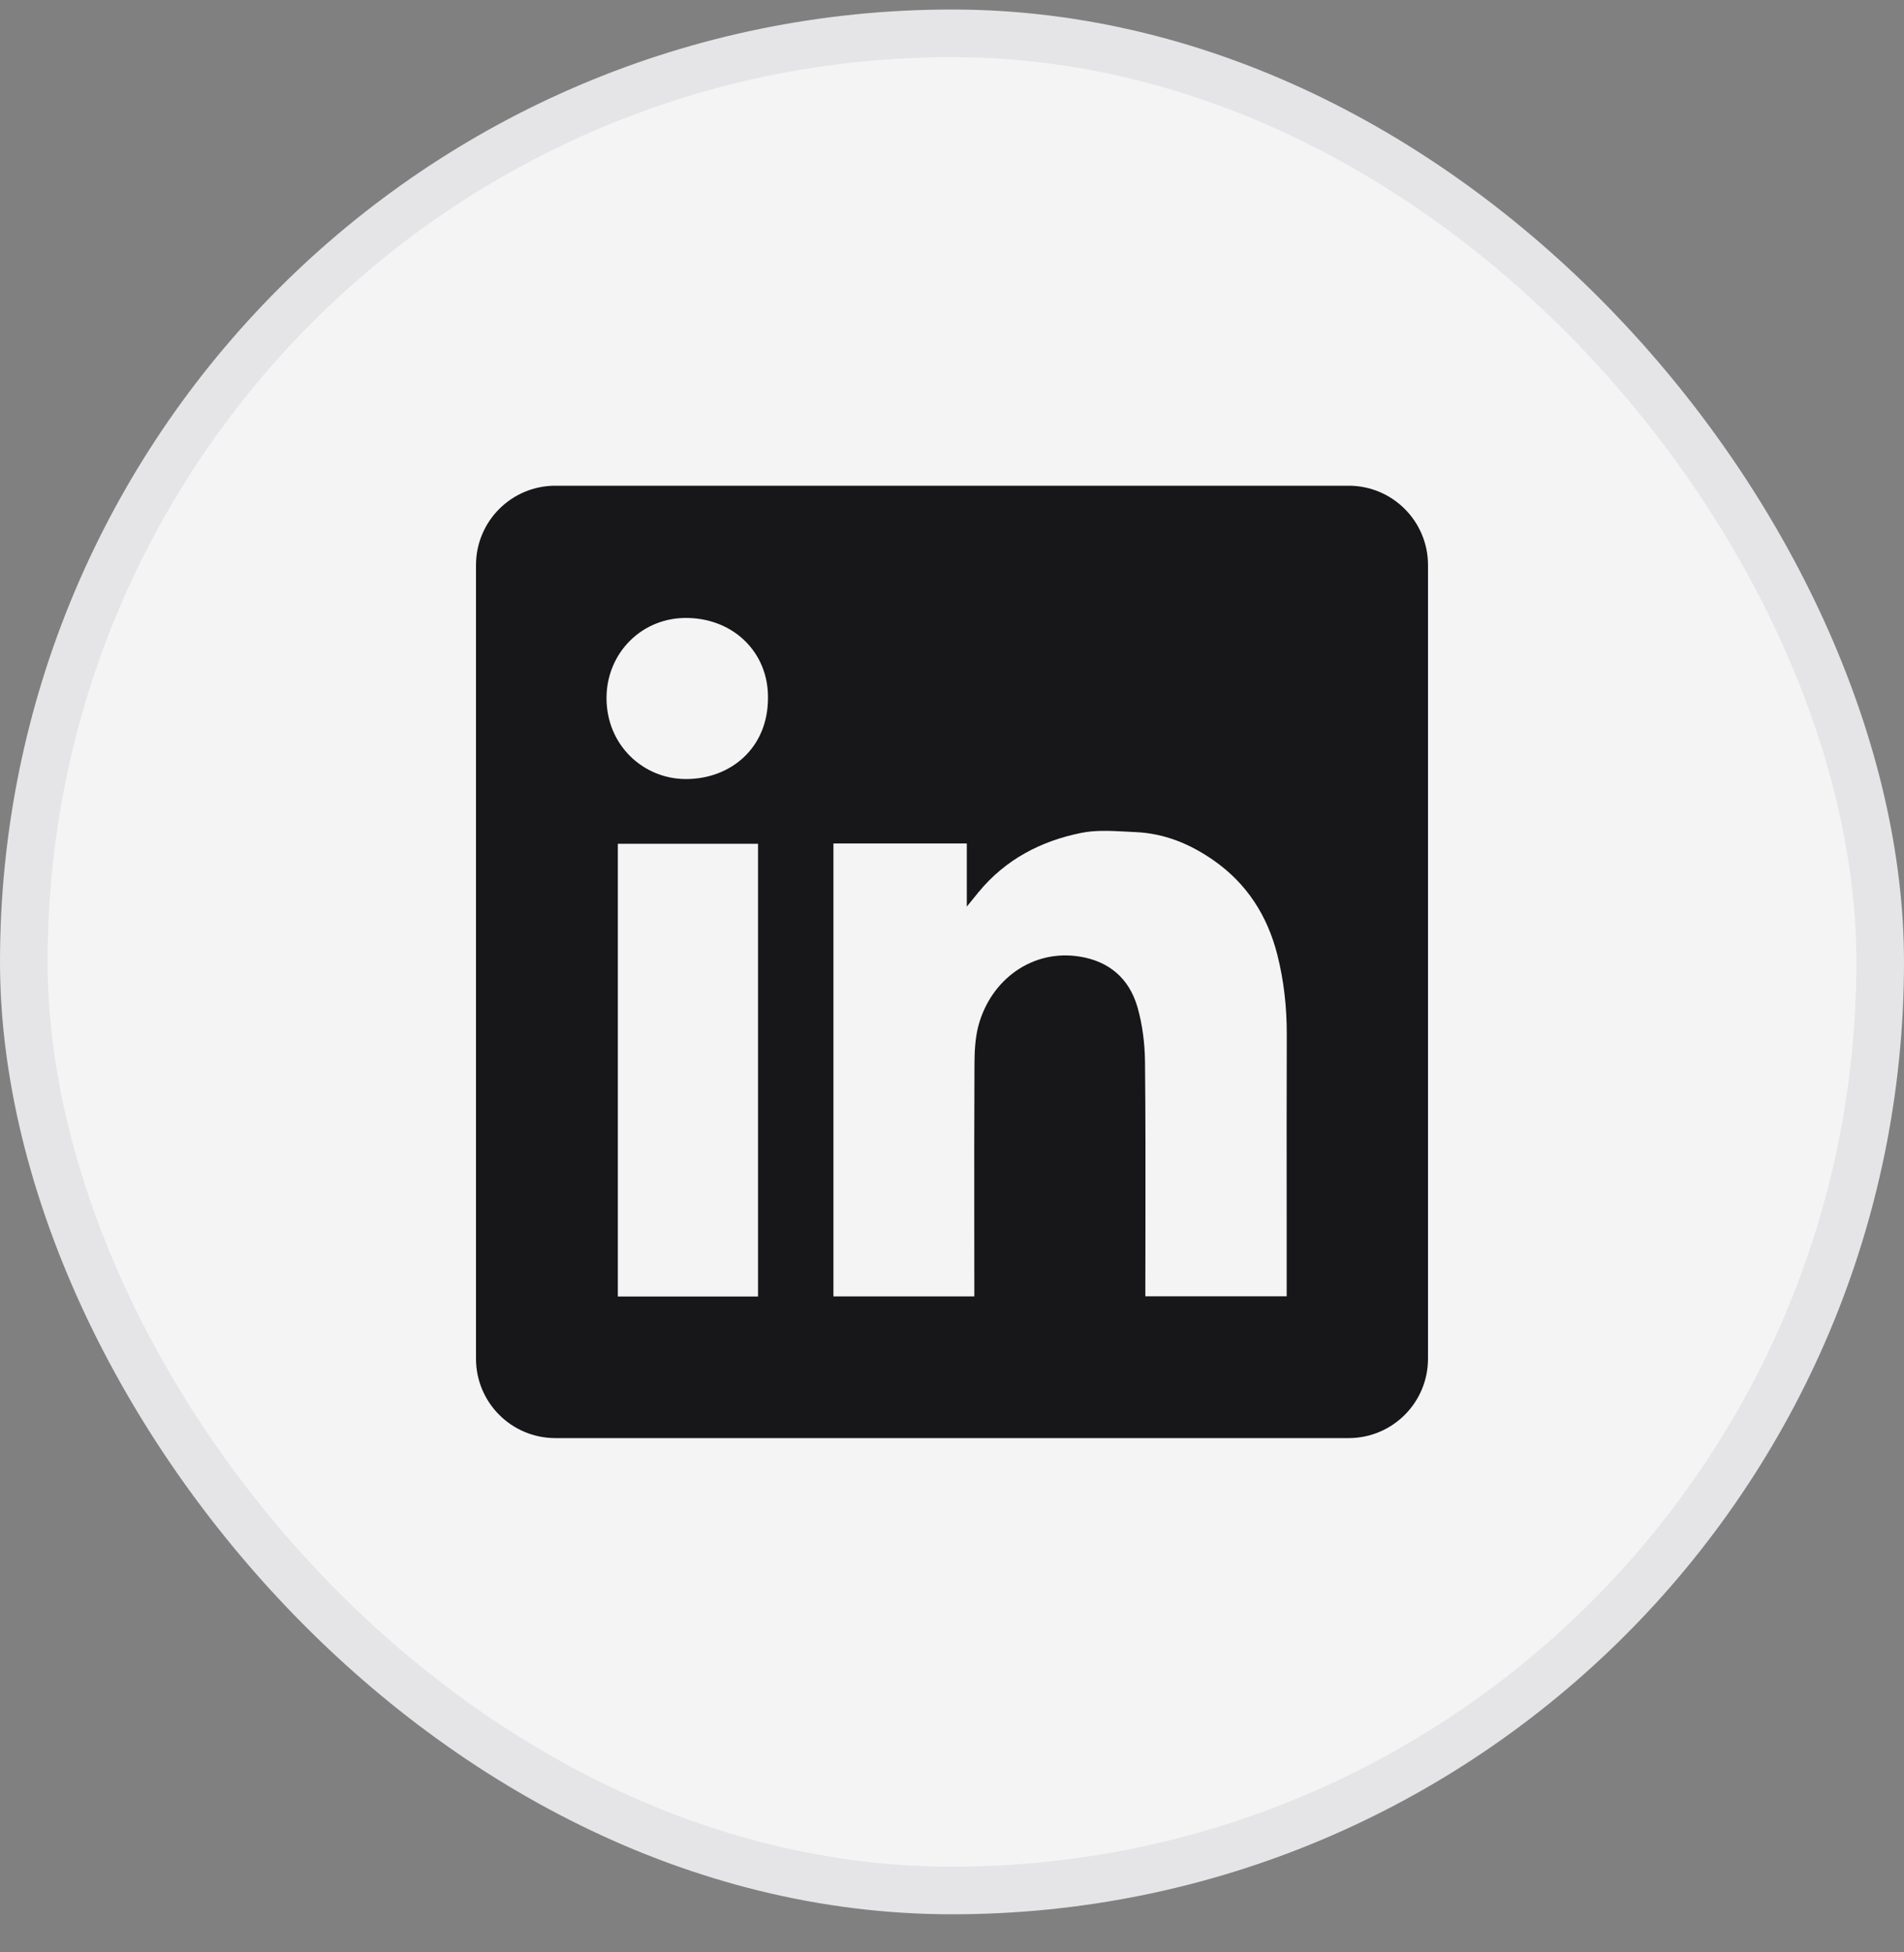 <svg width="40" height="41" viewBox="0 0 40 41" fill="none" xmlns="http://www.w3.org/2000/svg">
<rect x="0" y="0" width="40" height="41" fill="#808080" stroke="none"/>
<rect x="0.5" y="0.7" width="39" height="39" rx="19.5" fill="#F4F4F5"/>
<rect x="0.5" y="0.7" width="39" height="39" rx="19.5" stroke="#E5E5E8"/>
<g clip-path="url(#clip0_335_861)">
<g clip-path="url(#clip1_335_861)">
<g clip-path="url(#clip2_335_861)">
<path fill-rule="evenodd" clip-rule="evenodd" d="M11.667 10.2C10.746 10.2 10 10.946 10 11.867V28.533C10 29.454 10.746 30.2 11.667 30.2H28.333C29.254 30.2 30 29.454 30 28.533V11.867C30 10.946 29.254 10.2 28.333 10.2H11.667ZM16.134 14.647C16.14 15.71 15.345 16.365 14.401 16.36C13.512 16.355 12.737 15.647 12.742 14.649C12.747 13.71 13.489 12.955 14.453 12.977C15.431 12.999 16.14 13.716 16.134 14.647ZM20.311 17.713H17.511H17.509V27.224H20.469V27.002C20.469 26.58 20.468 26.158 20.468 25.735C20.467 24.609 20.466 23.481 20.472 22.355C20.473 22.082 20.486 21.797 20.556 21.536C20.82 20.561 21.697 19.932 22.675 20.087C23.303 20.185 23.719 20.549 23.894 21.141C24.001 21.511 24.05 21.91 24.055 22.296C24.067 23.46 24.065 24.624 24.064 25.788C24.063 26.199 24.062 26.61 24.062 27.021V27.222H27.031V26.994C27.031 26.492 27.031 25.99 27.031 25.488C27.03 24.233 27.029 22.978 27.033 21.722C27.034 21.155 26.973 20.596 26.834 20.047C26.626 19.232 26.197 18.557 25.498 18.069C25.003 17.722 24.459 17.499 23.851 17.474C23.782 17.471 23.712 17.467 23.642 17.463C23.332 17.447 23.016 17.43 22.719 17.49C21.869 17.66 21.122 18.049 20.558 18.735C20.492 18.814 20.428 18.893 20.332 19.013L20.311 19.04V17.713ZM12.98 27.227H15.925V17.719H12.98V27.227Z" fill="#17171A"/>
</g>
</g>
</g>
<defs>
<clipPath id="clip0_335_861">
<rect width="20" height="20" fill="white" transform="translate(10 10.2)"/>
</clipPath>
<clipPath id="clip1_335_861">
<rect width="20" height="20" fill="white" transform="translate(10 10.2)"/>
</clipPath>
<clipPath id="clip2_335_861">
<rect width="20" height="20" fill="white" transform="translate(10 10.2)"/>
</clipPath>
</defs>
</svg>
